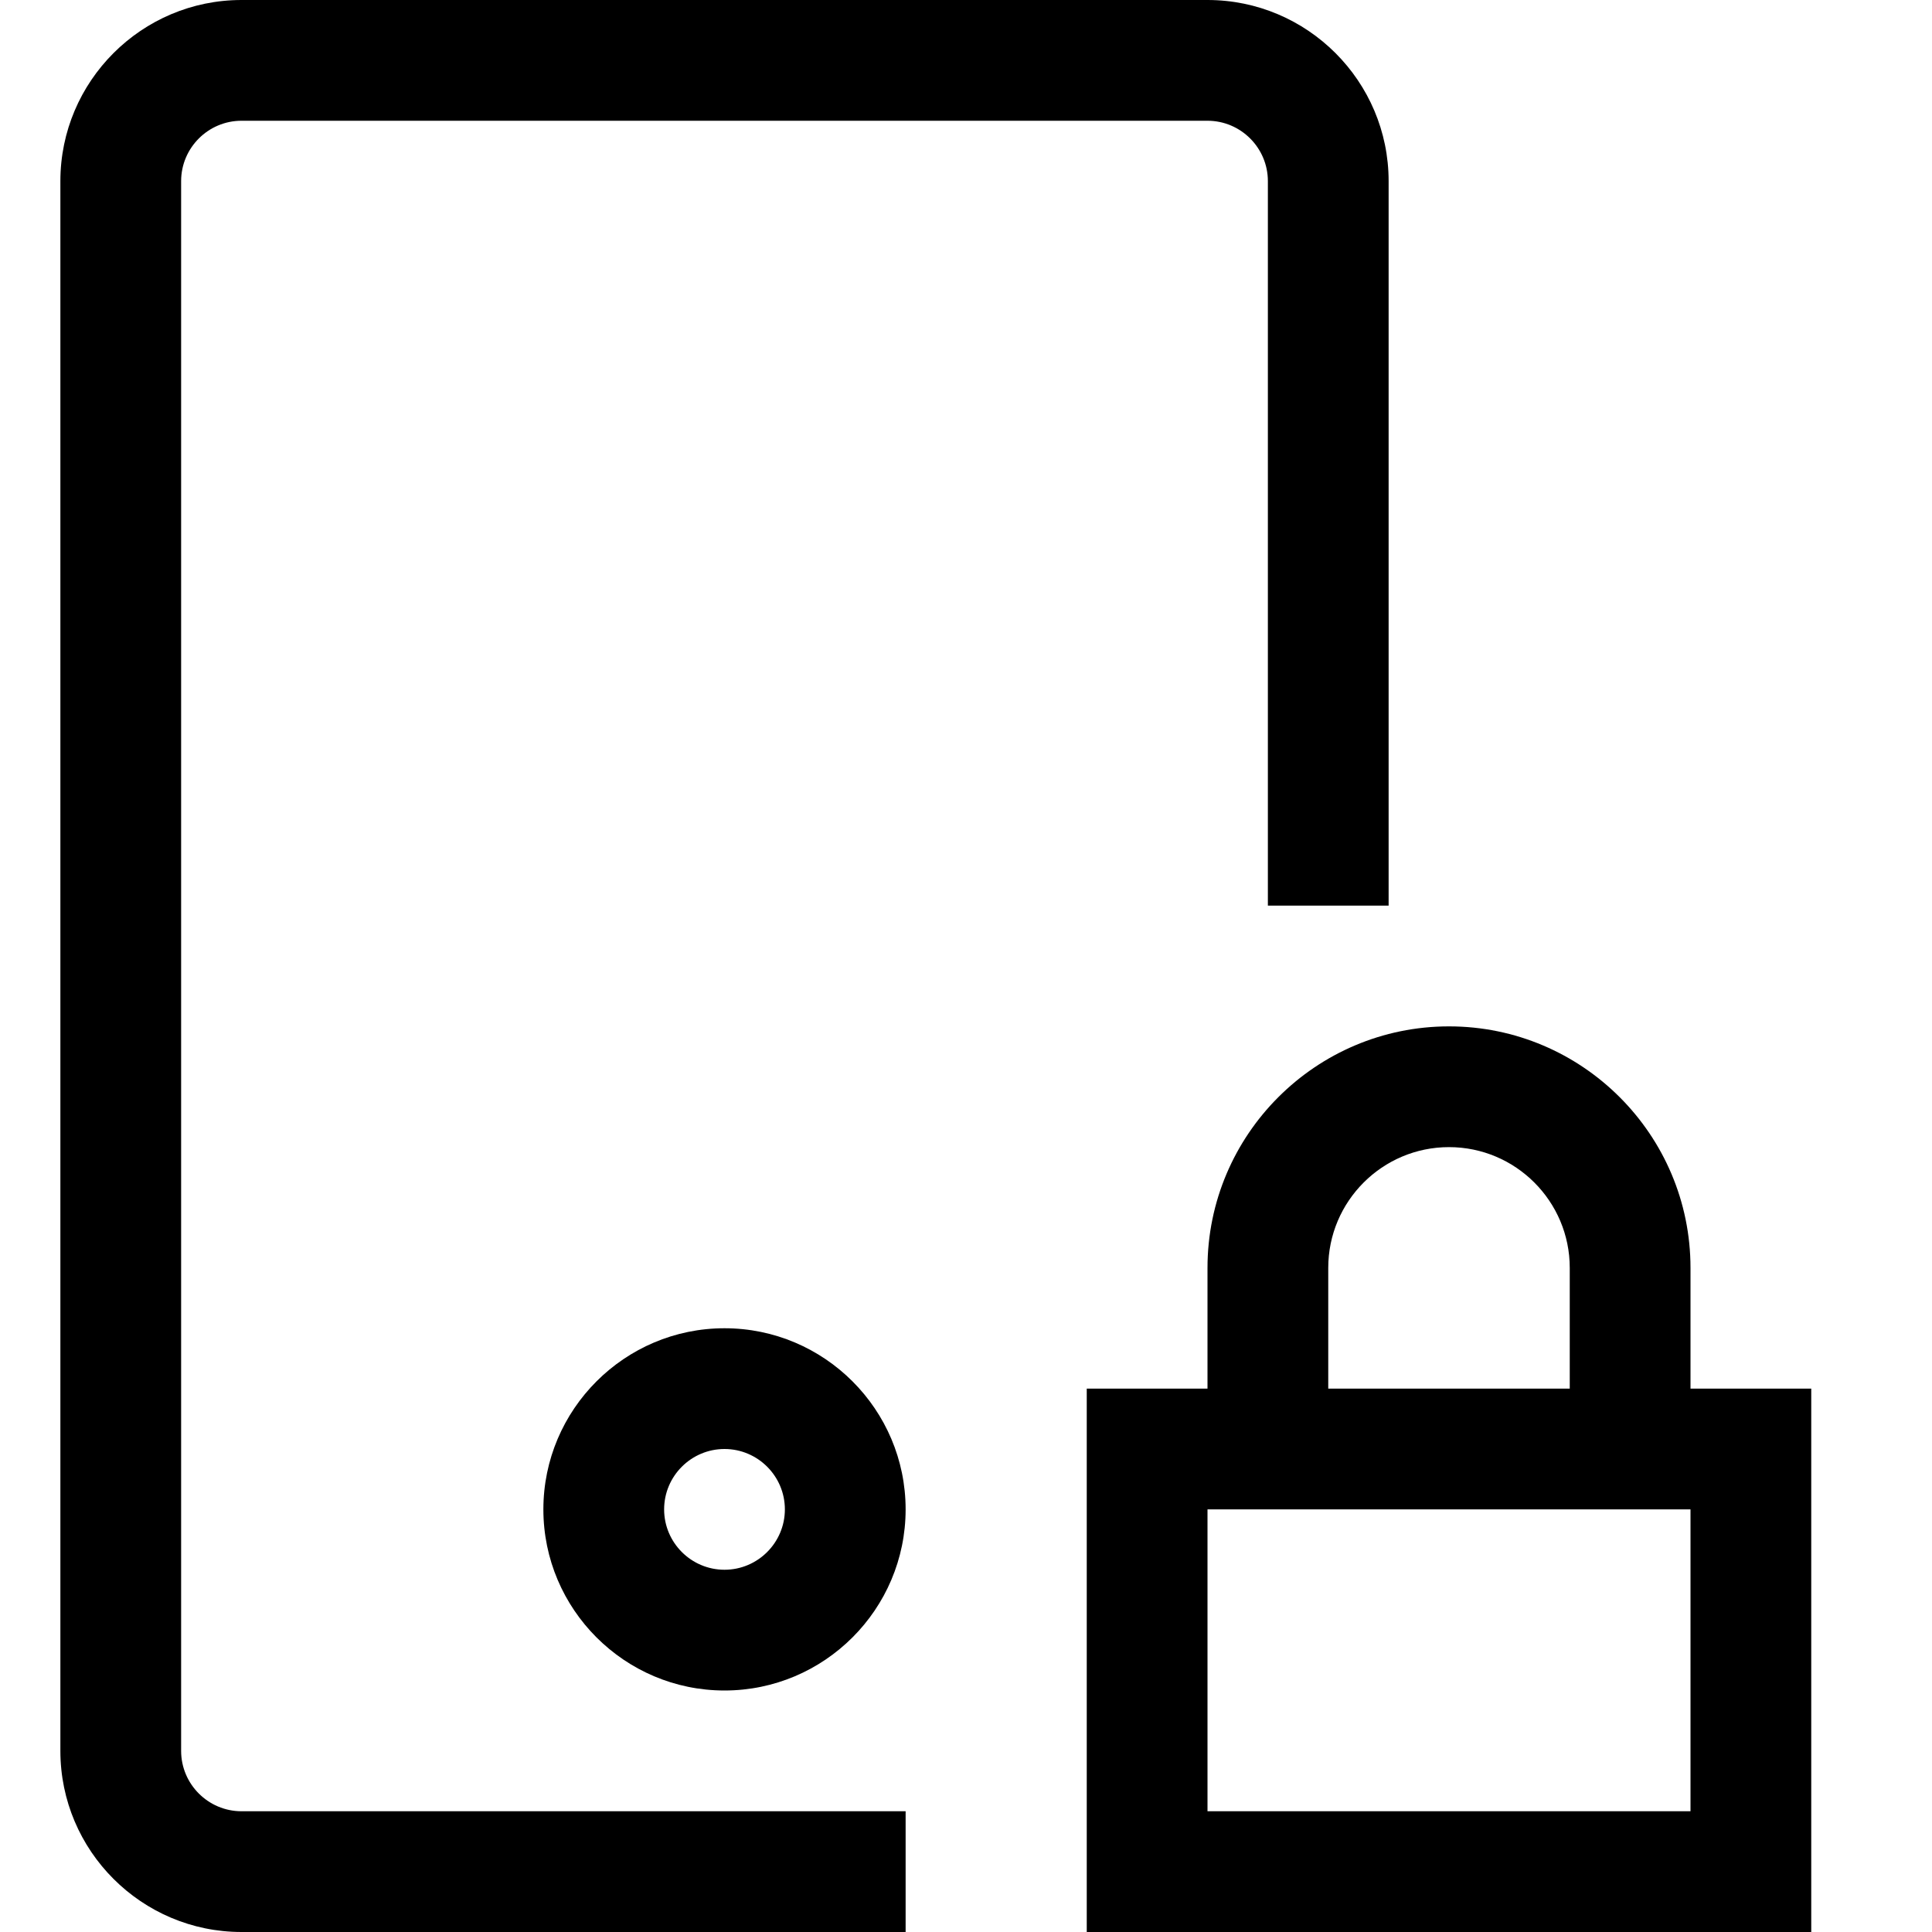 <?xml version="1.0" encoding="utf-8"?>
<!-- Generator: Adobe Illustrator 20.1.0, SVG Export Plug-In . SVG Version: 6.00 Build 0)  -->
<!DOCTYPE svg PUBLIC "-//W3C//DTD SVG 1.1//EN" "http://www.w3.org/Graphics/SVG/1.1/DTD/svg11.dtd">
<svg version="1.1" id="Layer_1" xmlns="http://www.w3.org/2000/svg" xmlns:xlink="http://www.w3.org/1999/xlink" x="0px" y="0px"
	 width="32px" height="32px" viewBox="0 0 32 32" enable-background="new 0 0 32 32" xml:space="preserve">
<path d="M9,25c0,1.654,1.346,3,3,3s3-1.346,3-3s-1.346-3-3-3S9,23.346,9,25z M13,25c0,0.551-0.449,1-1,1s-1-0.449-1-1s0.449-1,1-1
	S13,24.449,13,25z"/>
<path d="M4,32h11v-2H4c-0.551,0-1-0.449-1-1V3c0-0.551,0.449-1,1-1h16c0.551,0,1,0.449,1,1v12h2V3c0-1.654-1.346-3-3-3H4
	C2.346,0,1,1.346,1,3v26C1,30.654,2.346,32,4,32z"/>
<path d="M20,21v2h-2v9h12v-9h-2v-2c0-2.206-1.794-4-4-4S20,18.794,20,21z M28,30h-8v-5h2h4h2V30z M24,19c1.103,0,2,0.897,2,2v2h-4
	v-2C22,19.897,22.897,19,24,19z"/>
</svg>
